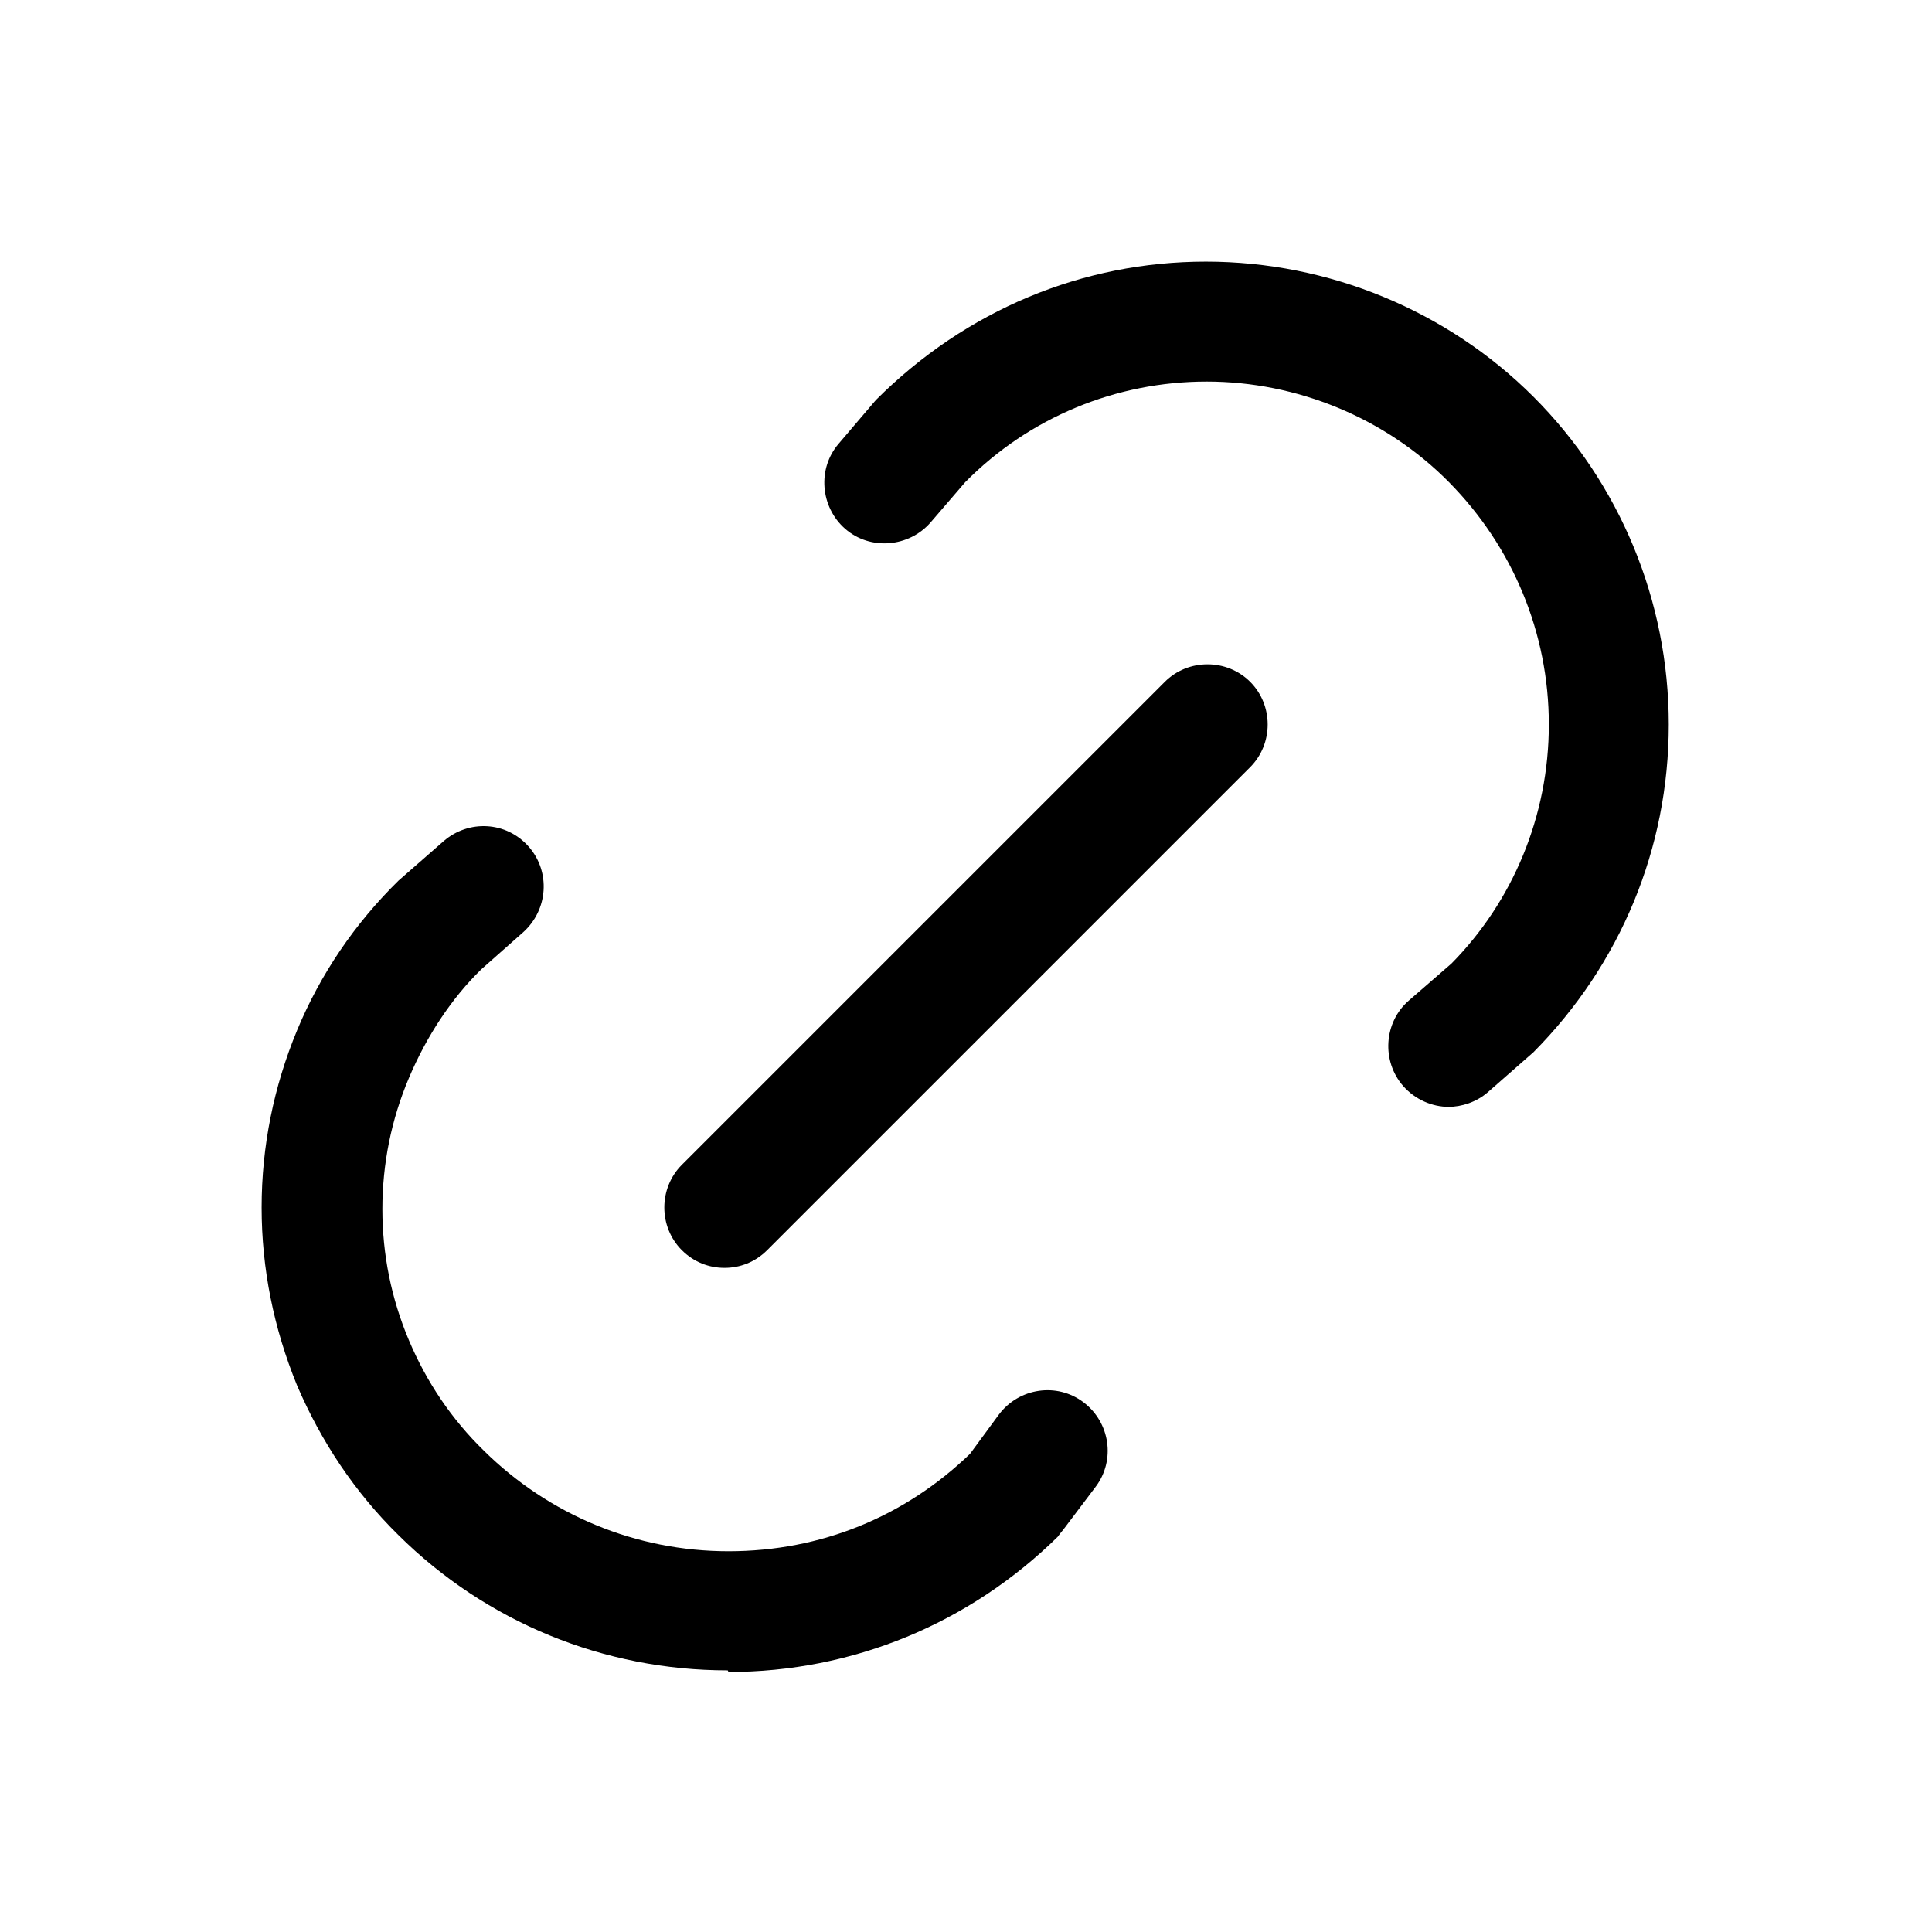 <?xml version="1.0" encoding="UTF-8"?>
<svg id="Outlines" xmlns="http://www.w3.org/2000/svg" viewBox="0 0 24 24">
  <g id="link">
    <path class="cls-1"
      d="M9,15.75c-.19,0-.38-.07-.53-.22-.29-.29-.29-.77,0-1.06l6-6c.29-.29.77-.29,1.06,0s.29.77,0,1.06l-6,6c-.15.15-.34.22-.53.22Z" />
    <path class="cls-1"
      d="M18,13.75c-.21,0-.42-.09-.57-.26-.27-.31-.24-.79.07-1.06l.53-.46c.76-.77,1.21-1.83,1.21-2.97s-.45-2.21-1.24-3.01-1.89-1.25-3.01-1.25-2.2.44-3,1.25l-.43.5c-.27.31-.75.35-1.06.08-.31-.27-.35-.75-.08-1.06l.46-.54c1.12-1.12,2.57-1.72,4.1-1.72s3,.61,4.07,1.68,1.68,2.53,1.68,4.07-.6,2.98-1.68,4.07l-.57.5c-.14.12-.32.18-.49.18Z" />
    <path class="cls-1"
      d="M9.04,20.75c-1.54,0-3-.6-4.09-1.68-.54-.53-.96-1.16-1.26-1.86-.29-.71-.44-1.45-.44-2.21s.15-1.5.44-2.2c.29-.7.72-1.33,1.26-1.86l.56-.49c.31-.27.78-.25,1.06.07.27.31.24.78-.07,1.06l-.52.46c-.37.36-.68.83-.9,1.35-.22.52-.33,1.07-.33,1.63s.11,1.11.33,1.63c.22.52.53.98.93,1.37.81.8,1.89,1.25,3.04,1.25s2.19-.43,3-1.21l.36-.49c.25-.33.72-.4,1.05-.15.33.25.4.72.15,1.05l-.4.53s-.05.06-.07.09c-1.1,1.08-2.55,1.68-4.09,1.68Z" />
  </g>
</svg>
